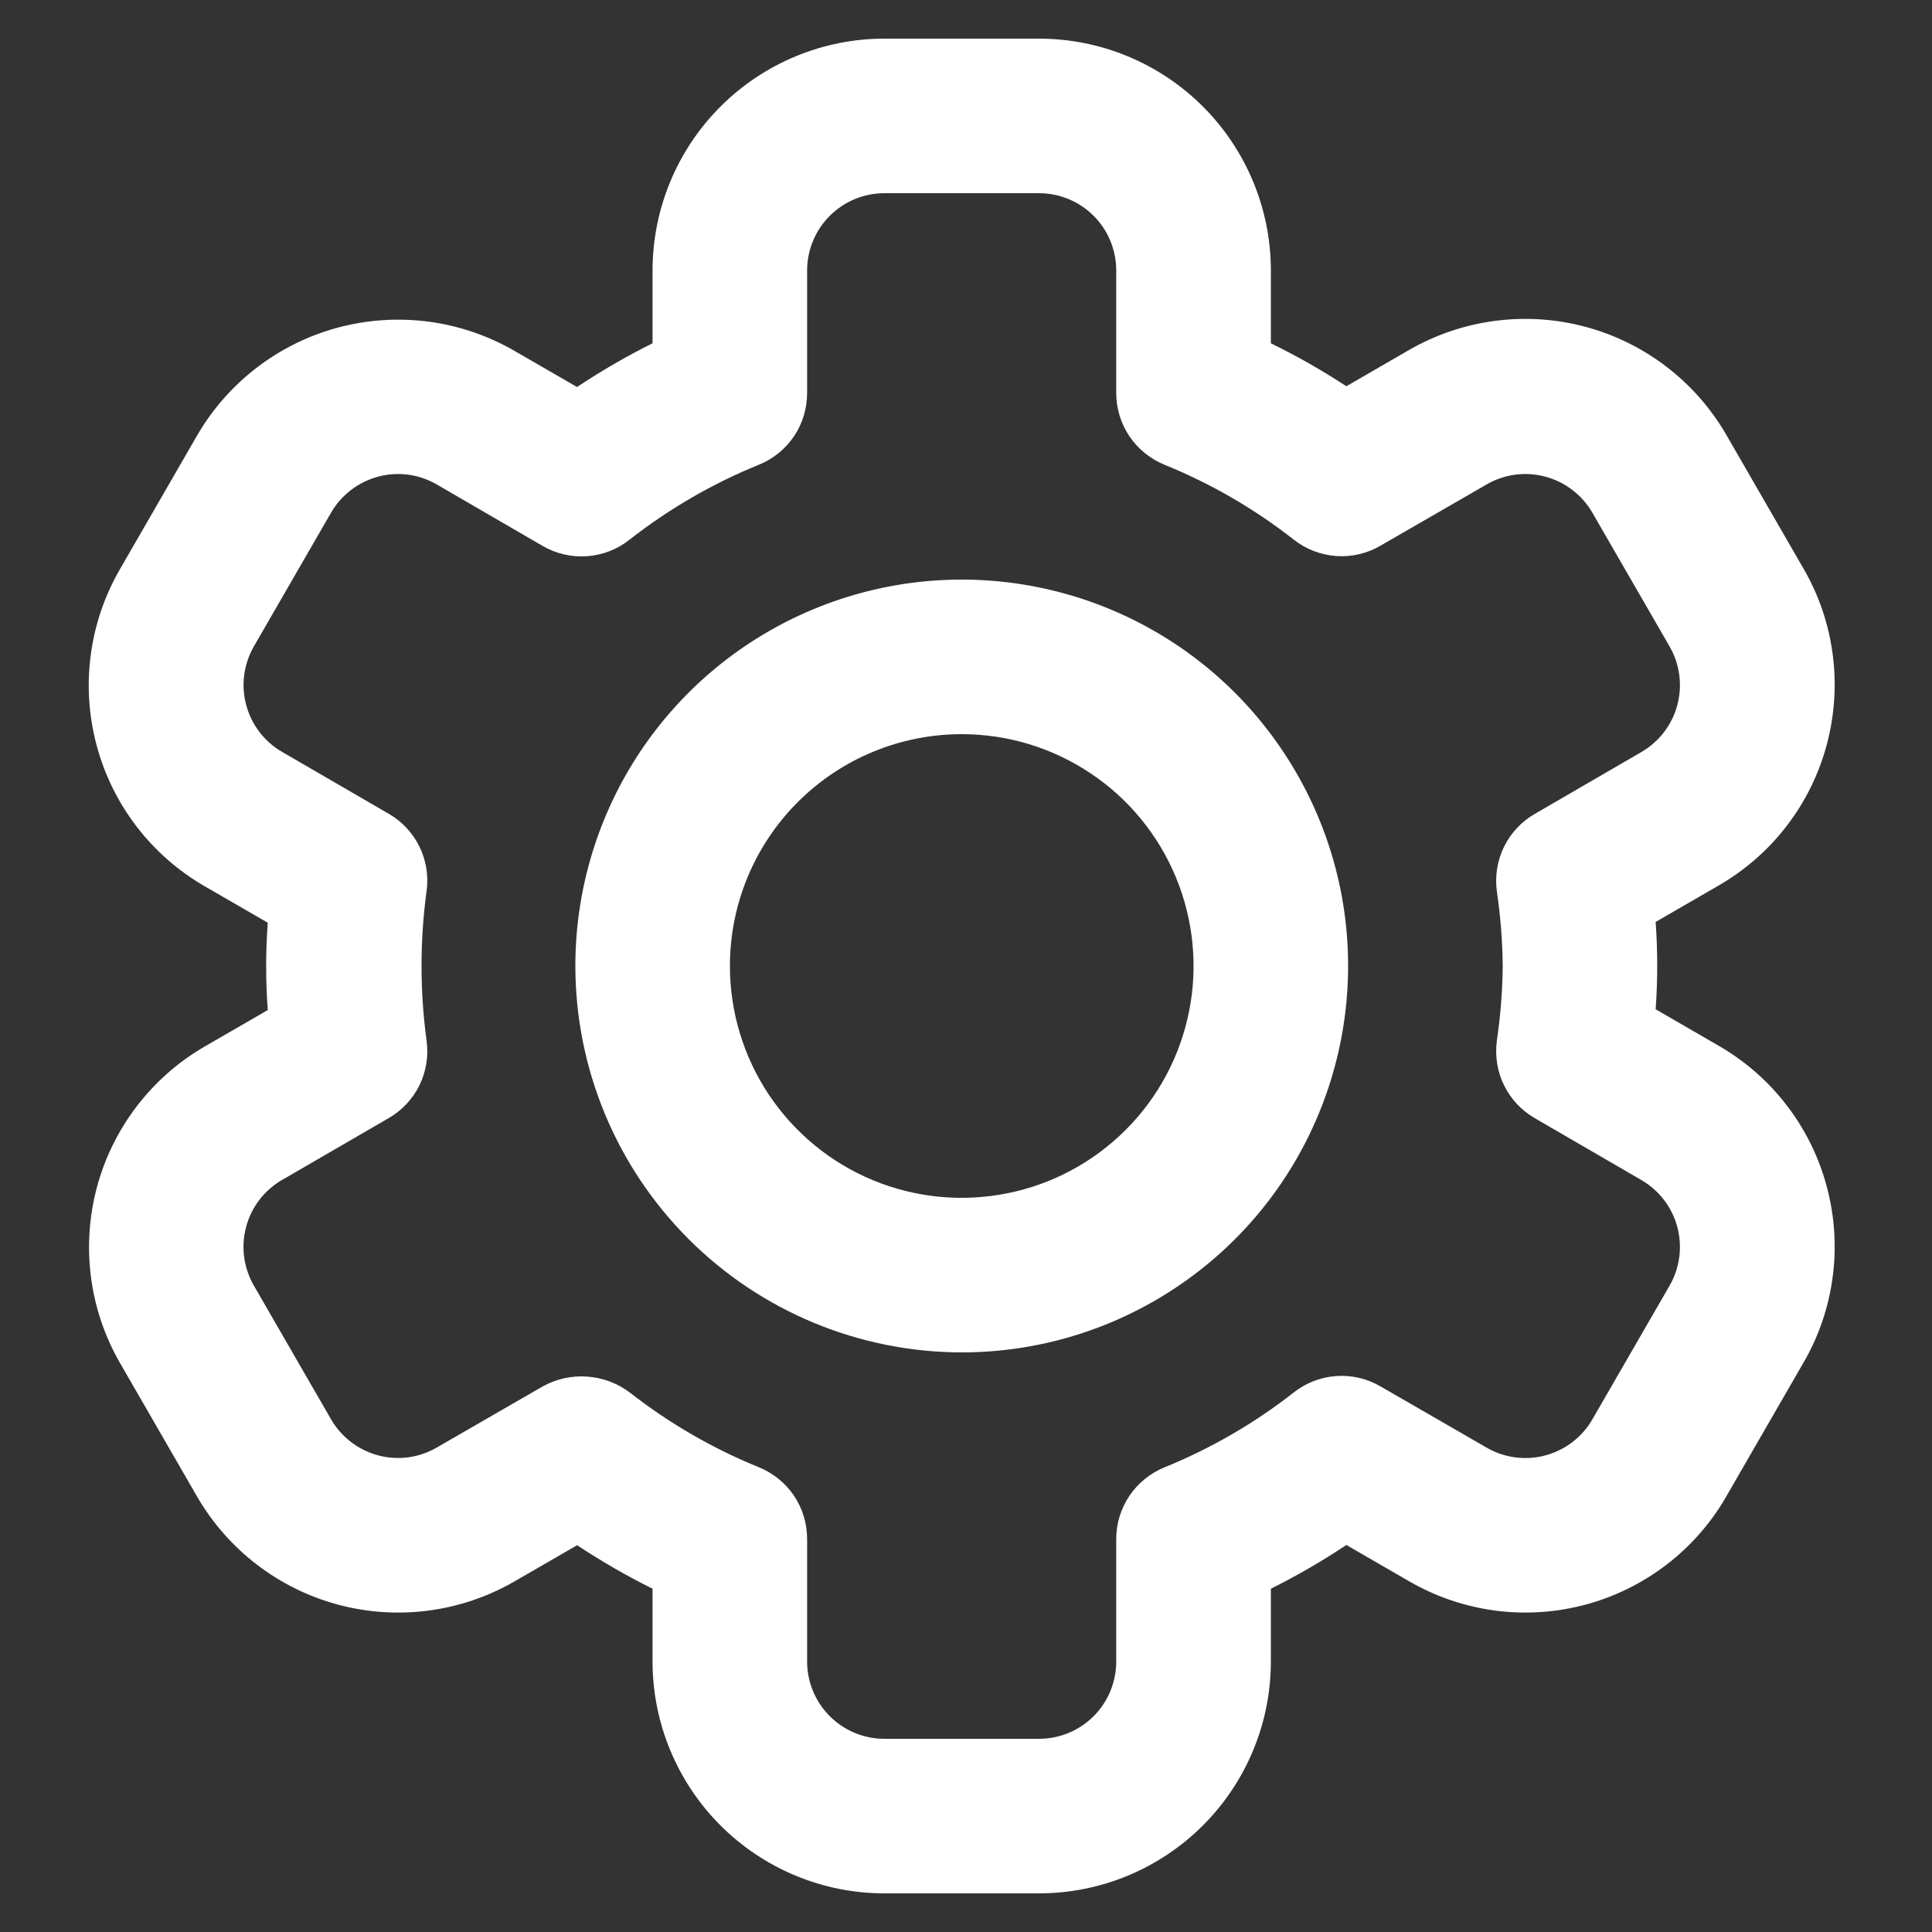 <svg width="25" height="25" viewBox="0 0 25 25" fill="none" xmlns="http://www.w3.org/2000/svg">
<rect x="0" y="0" width="25" height="25" fill="#333333" stroke="none"/>
<g clip-path="url(#clip0_9362_2009)">
<path d="M1.551 17.634L2.551 19.367C2.95 20.055 3.606 20.558 4.374 20.764C5.143 20.97 5.962 20.863 6.651 20.467L7.468 19.995C7.782 20.203 8.108 20.391 8.444 20.558V21.5C8.444 22.296 8.761 23.059 9.323 23.621C9.886 24.184 10.649 24.5 11.444 24.5H13.444C14.24 24.5 15.003 24.184 15.566 23.621C16.128 23.059 16.445 22.296 16.445 21.5V20.558C16.782 20.39 17.108 20.201 17.422 19.992L18.238 20.464C18.58 20.661 18.957 20.789 19.348 20.841C19.738 20.892 20.136 20.866 20.517 20.764C20.897 20.662 21.254 20.485 21.567 20.245C21.879 20.005 22.142 19.706 22.338 19.364L23.338 17.631C23.536 17.29 23.664 16.913 23.715 16.522C23.767 16.131 23.74 15.734 23.638 15.353C23.536 14.972 23.36 14.615 23.12 14.303C22.88 13.99 22.58 13.728 22.238 13.531L21.424 13.06C21.451 12.684 21.451 12.306 21.424 11.93L22.238 11.459C22.58 11.262 22.88 11 23.12 10.687C23.36 10.375 23.536 10.018 23.638 9.637C23.74 9.256 23.767 8.859 23.715 8.468C23.664 8.077 23.536 7.7 23.338 7.359L22.338 5.626C21.94 4.938 21.284 4.435 20.516 4.229C19.747 4.023 18.928 4.13 18.238 4.526L17.422 4.998C17.108 4.792 16.782 4.607 16.445 4.442V3.5C16.445 2.704 16.128 1.941 15.566 1.379C15.003 0.816 14.24 0.5 13.444 0.5L11.444 0.5C10.649 0.5 9.886 0.816 9.323 1.379C8.761 1.941 8.444 2.704 8.444 3.5V4.442C8.107 4.61 7.781 4.799 7.467 5.008L6.65 4.536C5.961 4.14 5.142 4.033 4.373 4.239C3.605 4.445 2.949 4.948 2.55 5.636L1.55 7.369C1.353 7.71 1.225 8.087 1.174 8.478C1.122 8.869 1.149 9.266 1.251 9.647C1.353 10.028 1.529 10.385 1.769 10.697C2.009 11.01 2.309 11.272 2.65 11.469L3.465 11.94C3.437 12.316 3.437 12.694 3.465 13.07L2.65 13.541C1.963 13.939 1.461 14.593 1.255 15.36C1.049 16.128 1.155 16.945 1.551 17.634V17.634ZM3.651 15.268L5.03 14.468C5.202 14.369 5.34 14.221 5.428 14.043C5.515 13.864 5.547 13.665 5.52 13.468C5.433 12.825 5.433 12.173 5.52 11.53C5.547 11.334 5.515 11.133 5.428 10.956C5.34 10.777 5.202 10.629 5.03 10.53L3.651 9.73C3.422 9.598 3.255 9.38 3.186 9.124C3.117 8.868 3.153 8.596 3.284 8.366L4.284 6.634C4.417 6.404 4.636 6.237 4.892 6.168C5.148 6.099 5.421 6.135 5.65 6.268L7.028 7.068C7.202 7.167 7.4 7.212 7.599 7.197C7.798 7.182 7.988 7.109 8.144 6.985C8.655 6.585 9.219 6.258 9.819 6.014C10.004 5.939 10.162 5.811 10.274 5.646C10.385 5.481 10.444 5.286 10.444 5.087V3.5C10.444 3.235 10.55 2.98 10.737 2.793C10.925 2.605 11.179 2.5 11.444 2.5H13.444C13.71 2.5 13.964 2.605 14.152 2.793C14.339 2.98 14.444 3.235 14.444 3.5V5.087C14.444 5.286 14.504 5.481 14.615 5.646C14.727 5.811 14.885 5.939 15.069 6.014C15.67 6.258 16.234 6.585 16.744 6.985C16.901 7.108 17.092 7.181 17.291 7.195C17.489 7.209 17.688 7.163 17.86 7.063L19.238 6.268C19.468 6.135 19.741 6.099 19.997 6.168C20.253 6.237 20.472 6.404 20.605 6.634L21.605 8.366C21.737 8.596 21.773 8.869 21.704 9.125C21.636 9.381 21.468 9.599 21.238 9.732L19.86 10.532C19.688 10.631 19.55 10.779 19.462 10.957C19.375 11.136 19.343 11.335 19.369 11.532C19.416 11.853 19.442 12.176 19.445 12.5C19.442 12.824 19.416 13.148 19.369 13.469C19.343 13.665 19.375 13.866 19.462 14.043C19.55 14.222 19.688 14.37 19.86 14.469L21.238 15.269C21.468 15.402 21.636 15.62 21.704 15.876C21.773 16.132 21.737 16.405 21.605 16.635L20.605 18.367C20.472 18.597 20.253 18.764 19.997 18.833C19.741 18.901 19.468 18.866 19.238 18.733L17.86 17.938C17.688 17.838 17.489 17.792 17.291 17.806C17.092 17.82 16.901 17.893 16.744 18.016C16.234 18.416 15.67 18.743 15.069 18.987C14.885 19.062 14.727 19.19 14.615 19.355C14.504 19.52 14.444 19.715 14.444 19.914V21.5C14.444 21.765 14.339 22.02 14.152 22.207C13.964 22.395 13.71 22.5 13.444 22.5H11.444C11.179 22.5 10.925 22.395 10.737 22.207C10.55 22.02 10.444 21.765 10.444 21.5V19.913C10.444 19.714 10.385 19.519 10.274 19.354C10.162 19.189 10.004 19.061 9.819 18.986C9.219 18.742 8.655 18.415 8.144 18.015C7.985 17.897 7.796 17.827 7.598 17.813C7.4 17.799 7.203 17.842 7.028 17.937L5.65 18.732C5.421 18.865 5.148 18.901 4.892 18.832C4.636 18.763 4.417 18.596 4.284 18.366L3.284 16.634C3.152 16.404 3.116 16.131 3.185 15.875C3.253 15.619 3.421 15.401 3.65 15.268H3.651Z" fill="white"/>
<path d="M12.445 17.5C13.434 17.5 14.4 17.207 15.222 16.657C16.045 16.108 16.686 15.327 17.064 14.413C17.442 13.5 17.541 12.495 17.349 11.525C17.156 10.555 16.679 9.664 15.98 8.964C15.281 8.265 14.39 7.789 13.42 7.596C12.45 7.403 11.445 7.502 10.531 7.881C9.618 8.259 8.837 8.9 8.287 9.722C7.738 10.544 7.445 11.511 7.445 12.5C7.446 13.826 7.973 15.096 8.911 16.034C9.848 16.971 11.119 17.498 12.445 17.5ZM12.445 9.5C13.038 9.5 13.618 9.676 14.111 10.006C14.605 10.335 14.989 10.804 15.216 11.352C15.443 11.9 15.503 12.503 15.387 13.085C15.271 13.667 14.986 14.202 14.566 14.621C14.146 15.041 13.612 15.327 13.03 15.442C12.448 15.558 11.845 15.499 11.296 15.272C10.748 15.045 10.28 14.66 9.95 14.167C9.621 13.673 9.445 13.093 9.445 12.5C9.445 11.704 9.761 10.941 10.323 10.379C10.886 9.816 11.649 9.5 12.445 9.5Z" fill="white"/>
</g>
<defs>
<clipPath id="clip0_9362_2009">
<rect width="24" height="24" fill="white" transform="translate(0.445 0.5)"/>
</clipPath>
</defs>
</svg>
